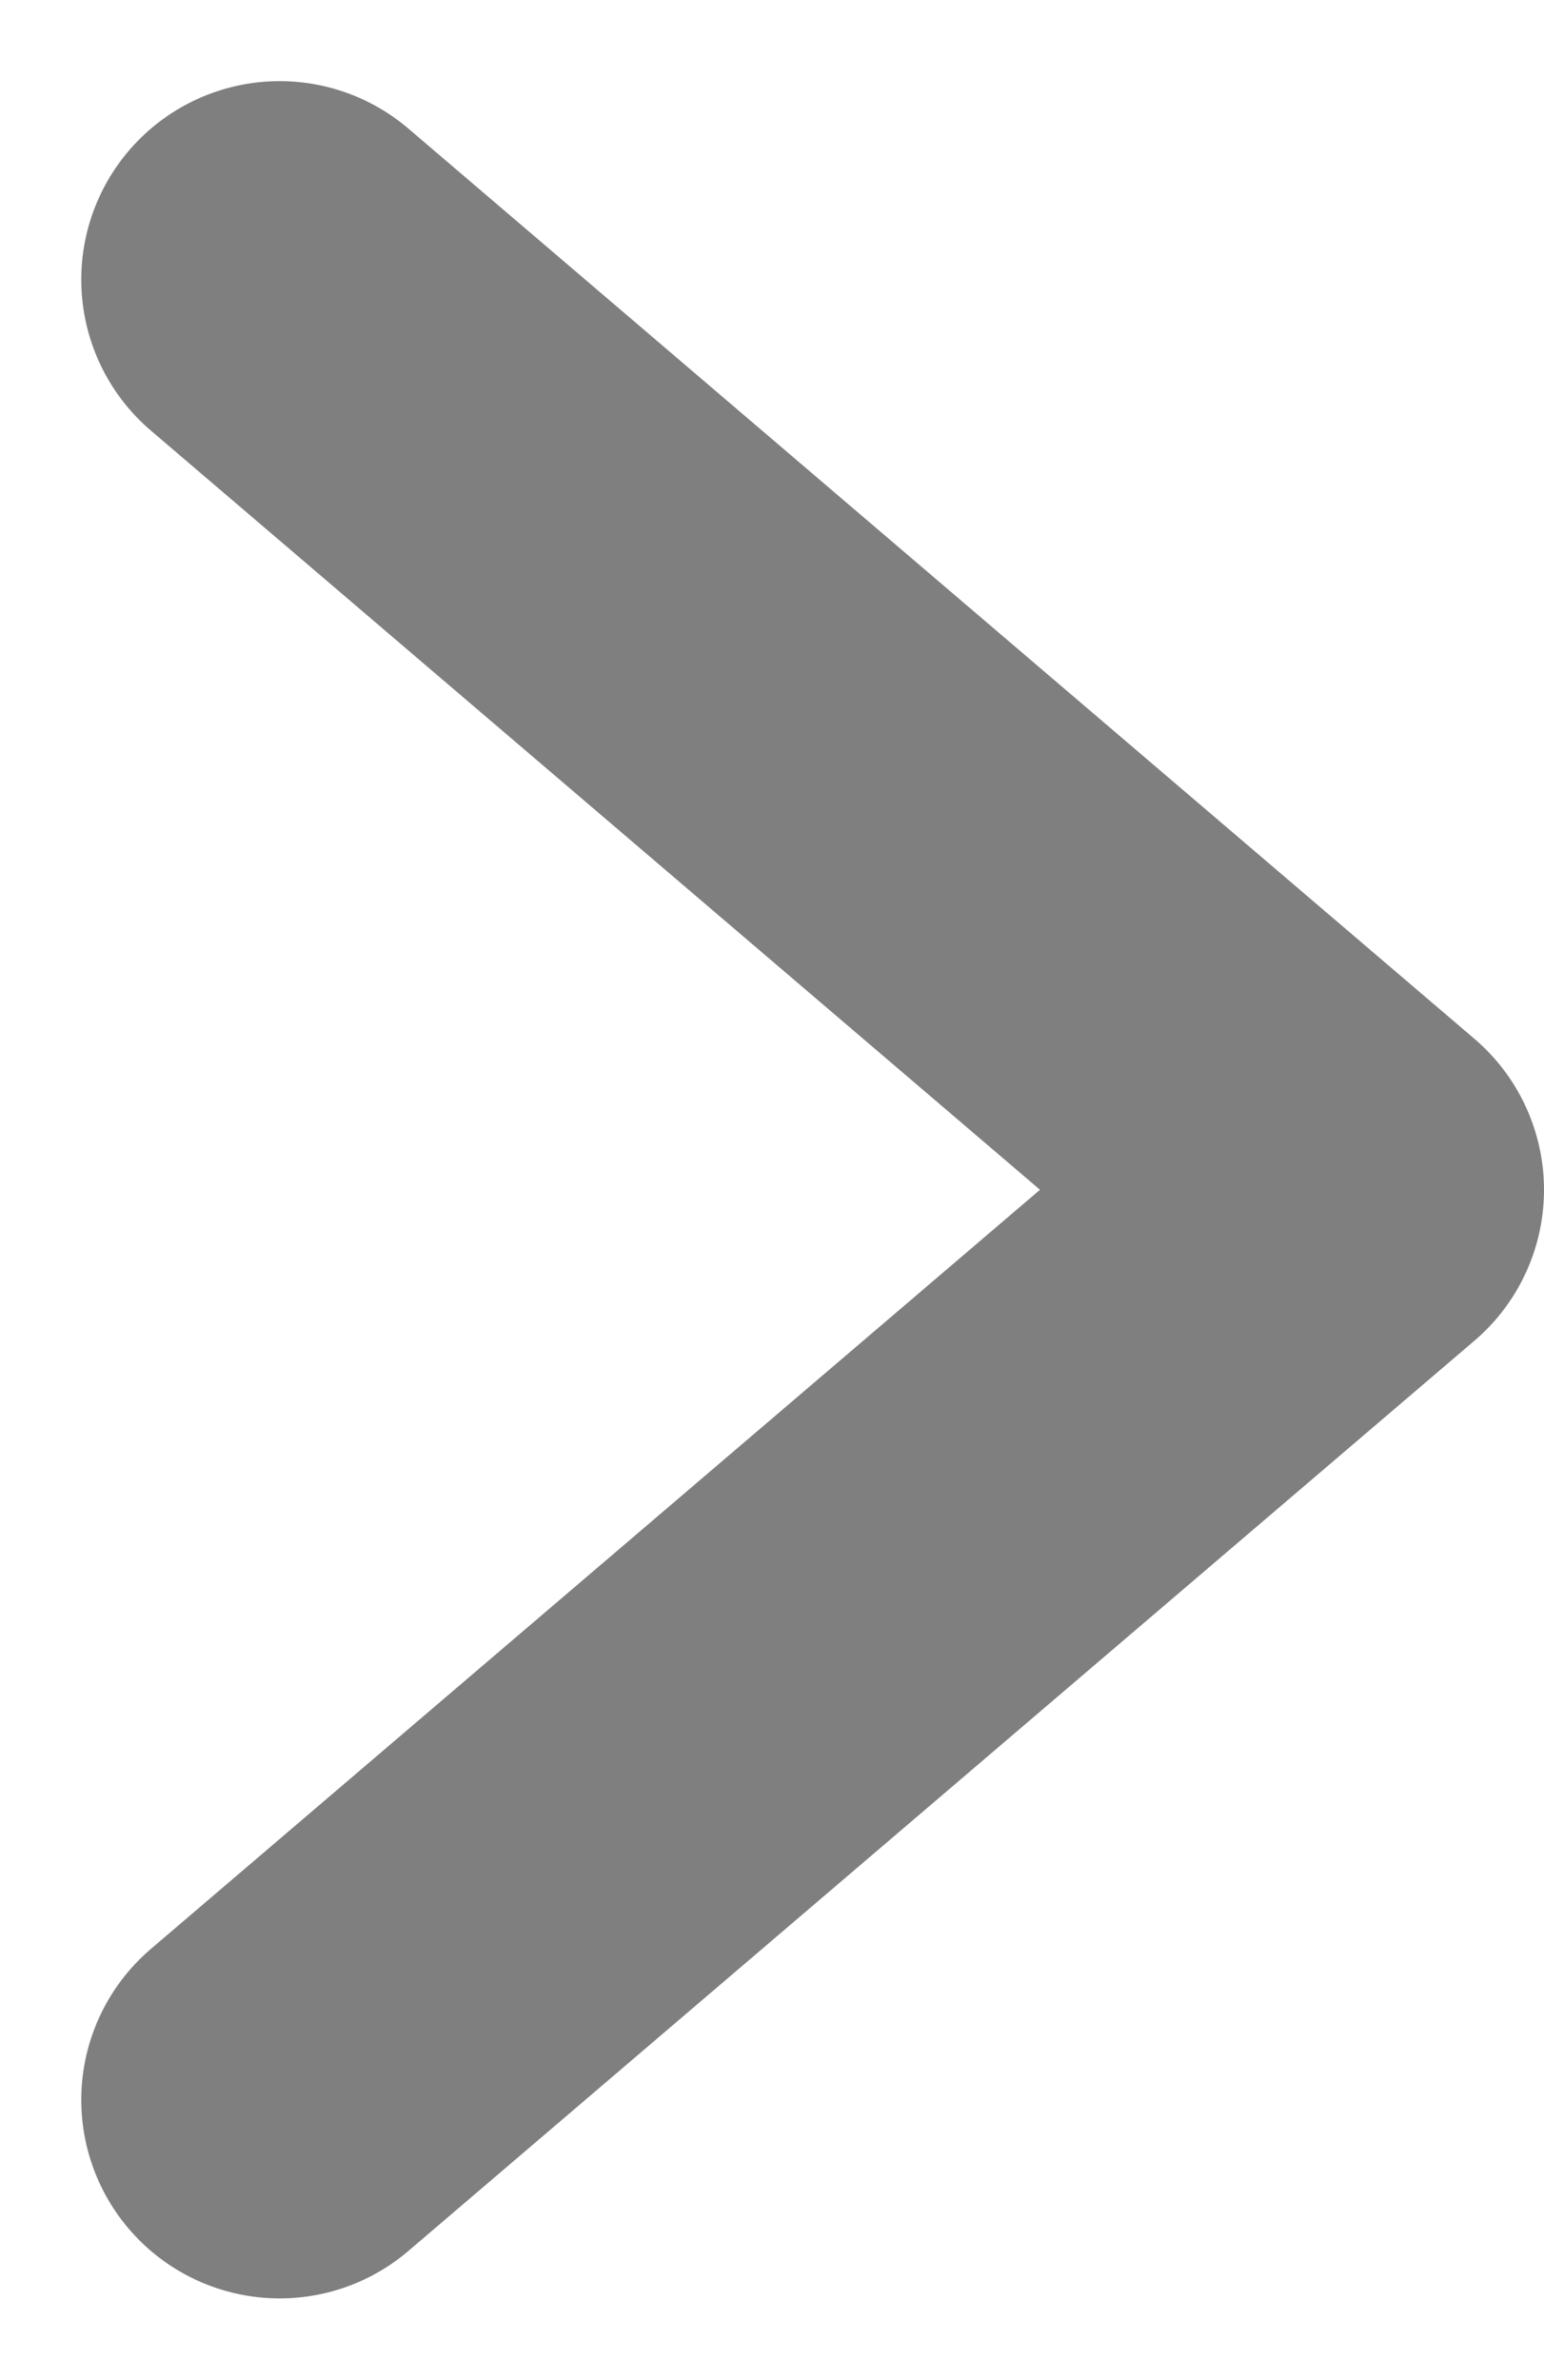 <svg xmlns="http://www.w3.org/2000/svg" width="9.728" height="14.988" viewBox="0 0 9.728 14.988">
  <g id="구성_요소_7_1" data-name="구성 요소 7 – 1" transform="translate(1.762 1.762)">
    <path id="패스_1" data-name="패스 1" d="M1007.5,291.5l5.732,6.716,5.732-6.716" transform="translate(-291.5 1018.963) rotate(-90)" fill="none" stroke="#7f7f7f" stroke-linecap="round" stroke-linejoin="round" stroke-width="2.5"/>
  </g>
</svg>
